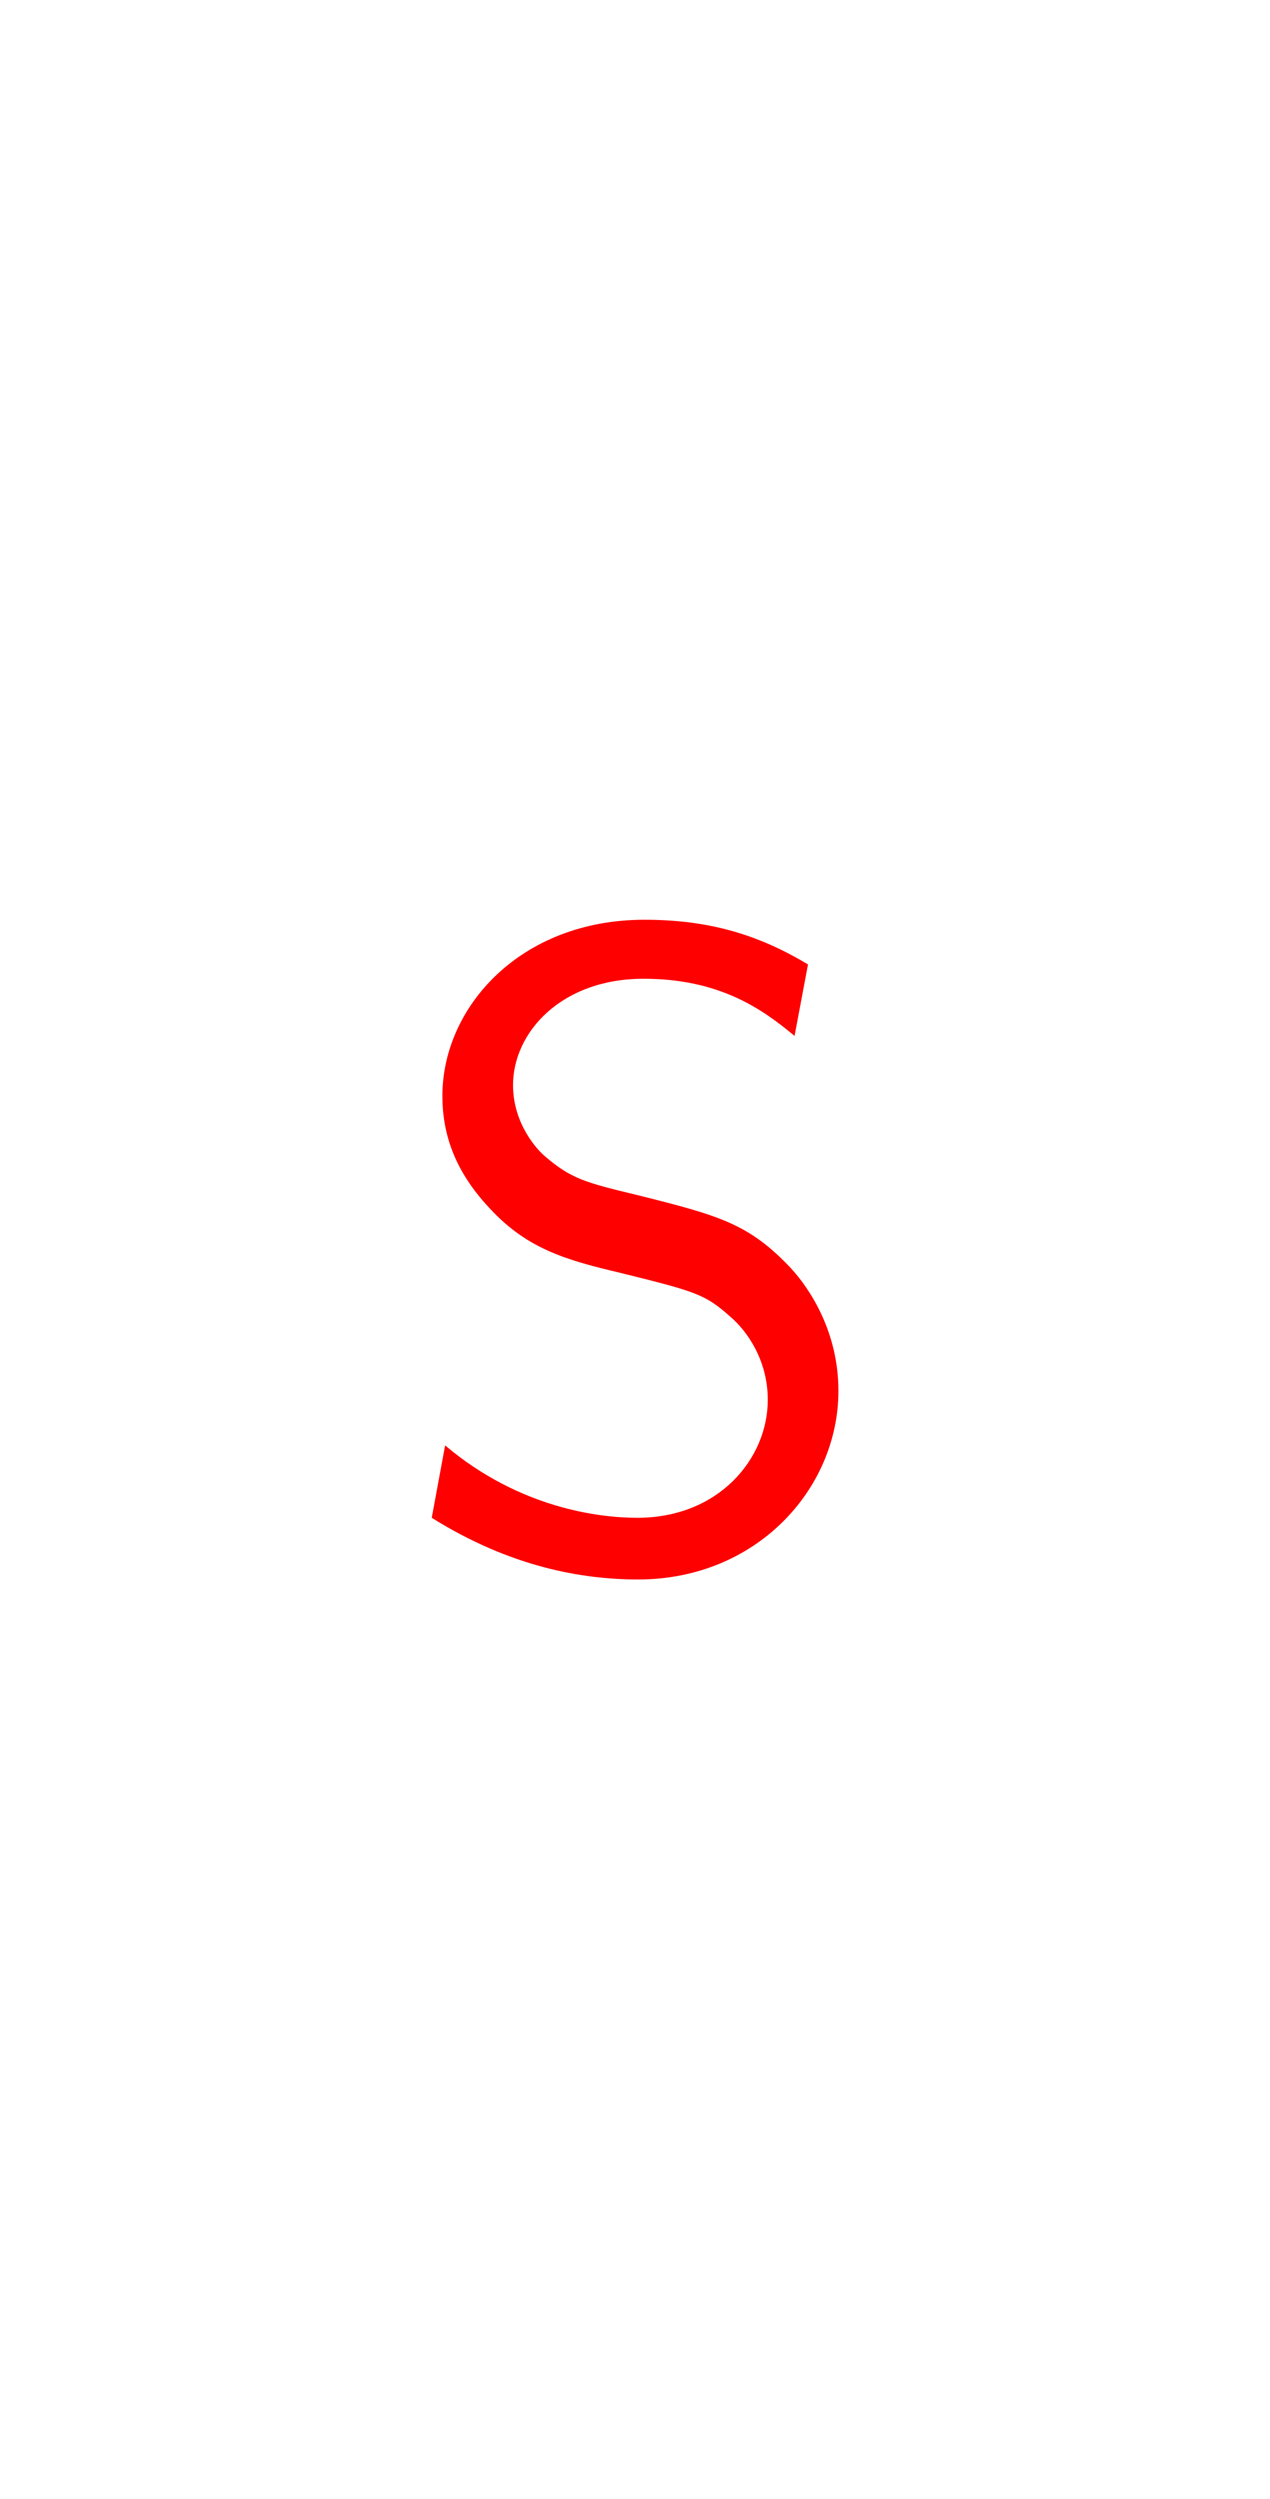 <svg version="1.1" xmlns="http://www.w3.org/2000/svg" xmlns:xlink="http://www.w3.org/1999/xlink" width="23.25" height="45.75" viewBox="0,0,23.25,45.75"><g transform="translate(-228.375,-157.125)"><g data-paper-data="{&quot;isPaintingLayer&quot;:true}" fill-rule="nonzero" stroke="none" stroke-linecap="butt" stroke-linejoin="miter" stroke-miterlimit="10" stroke-dasharray="" stroke-dashoffset="0" style="mix-blend-mode: normal"><path d="M228.375,202.875v-45.75h23.25v45.75z" fill="none" stroke-width="0"/><path d="M242.921,176.089c-0.605,-0.507 -1.391,-1.047 -2.765,-1.047c-1.505,0 -2.389,0.982 -2.389,1.947c0,0.72 0.458,1.195 0.573,1.293c0.491,0.425 0.753,0.491 1.702,0.72c1.505,0.376 2.045,0.524 2.815,1.342c0.36,0.393 0.867,1.178 0.867,2.242c0,1.8 -1.505,3.453 -3.665,3.453c-1.031,0 -2.34,-0.229 -3.78,-1.129l0.245,-1.325c1.375,1.162 2.847,1.325 3.518,1.325c1.489,0 2.389,-1.08 2.389,-2.16c0,-0.704 -0.36,-1.244 -0.687,-1.522c-0.458,-0.409 -0.622,-0.458 -2.013,-0.802c-0.965,-0.229 -1.685,-0.425 -2.373,-1.162c-0.655,-0.687 -0.884,-1.375 -0.884,-2.078c0,-1.62 1.424,-3.224 3.698,-3.224c1.195,0 2.095,0.278 2.995,0.818z" fill="#ff0000" stroke-width="1"/></g></g></svg>